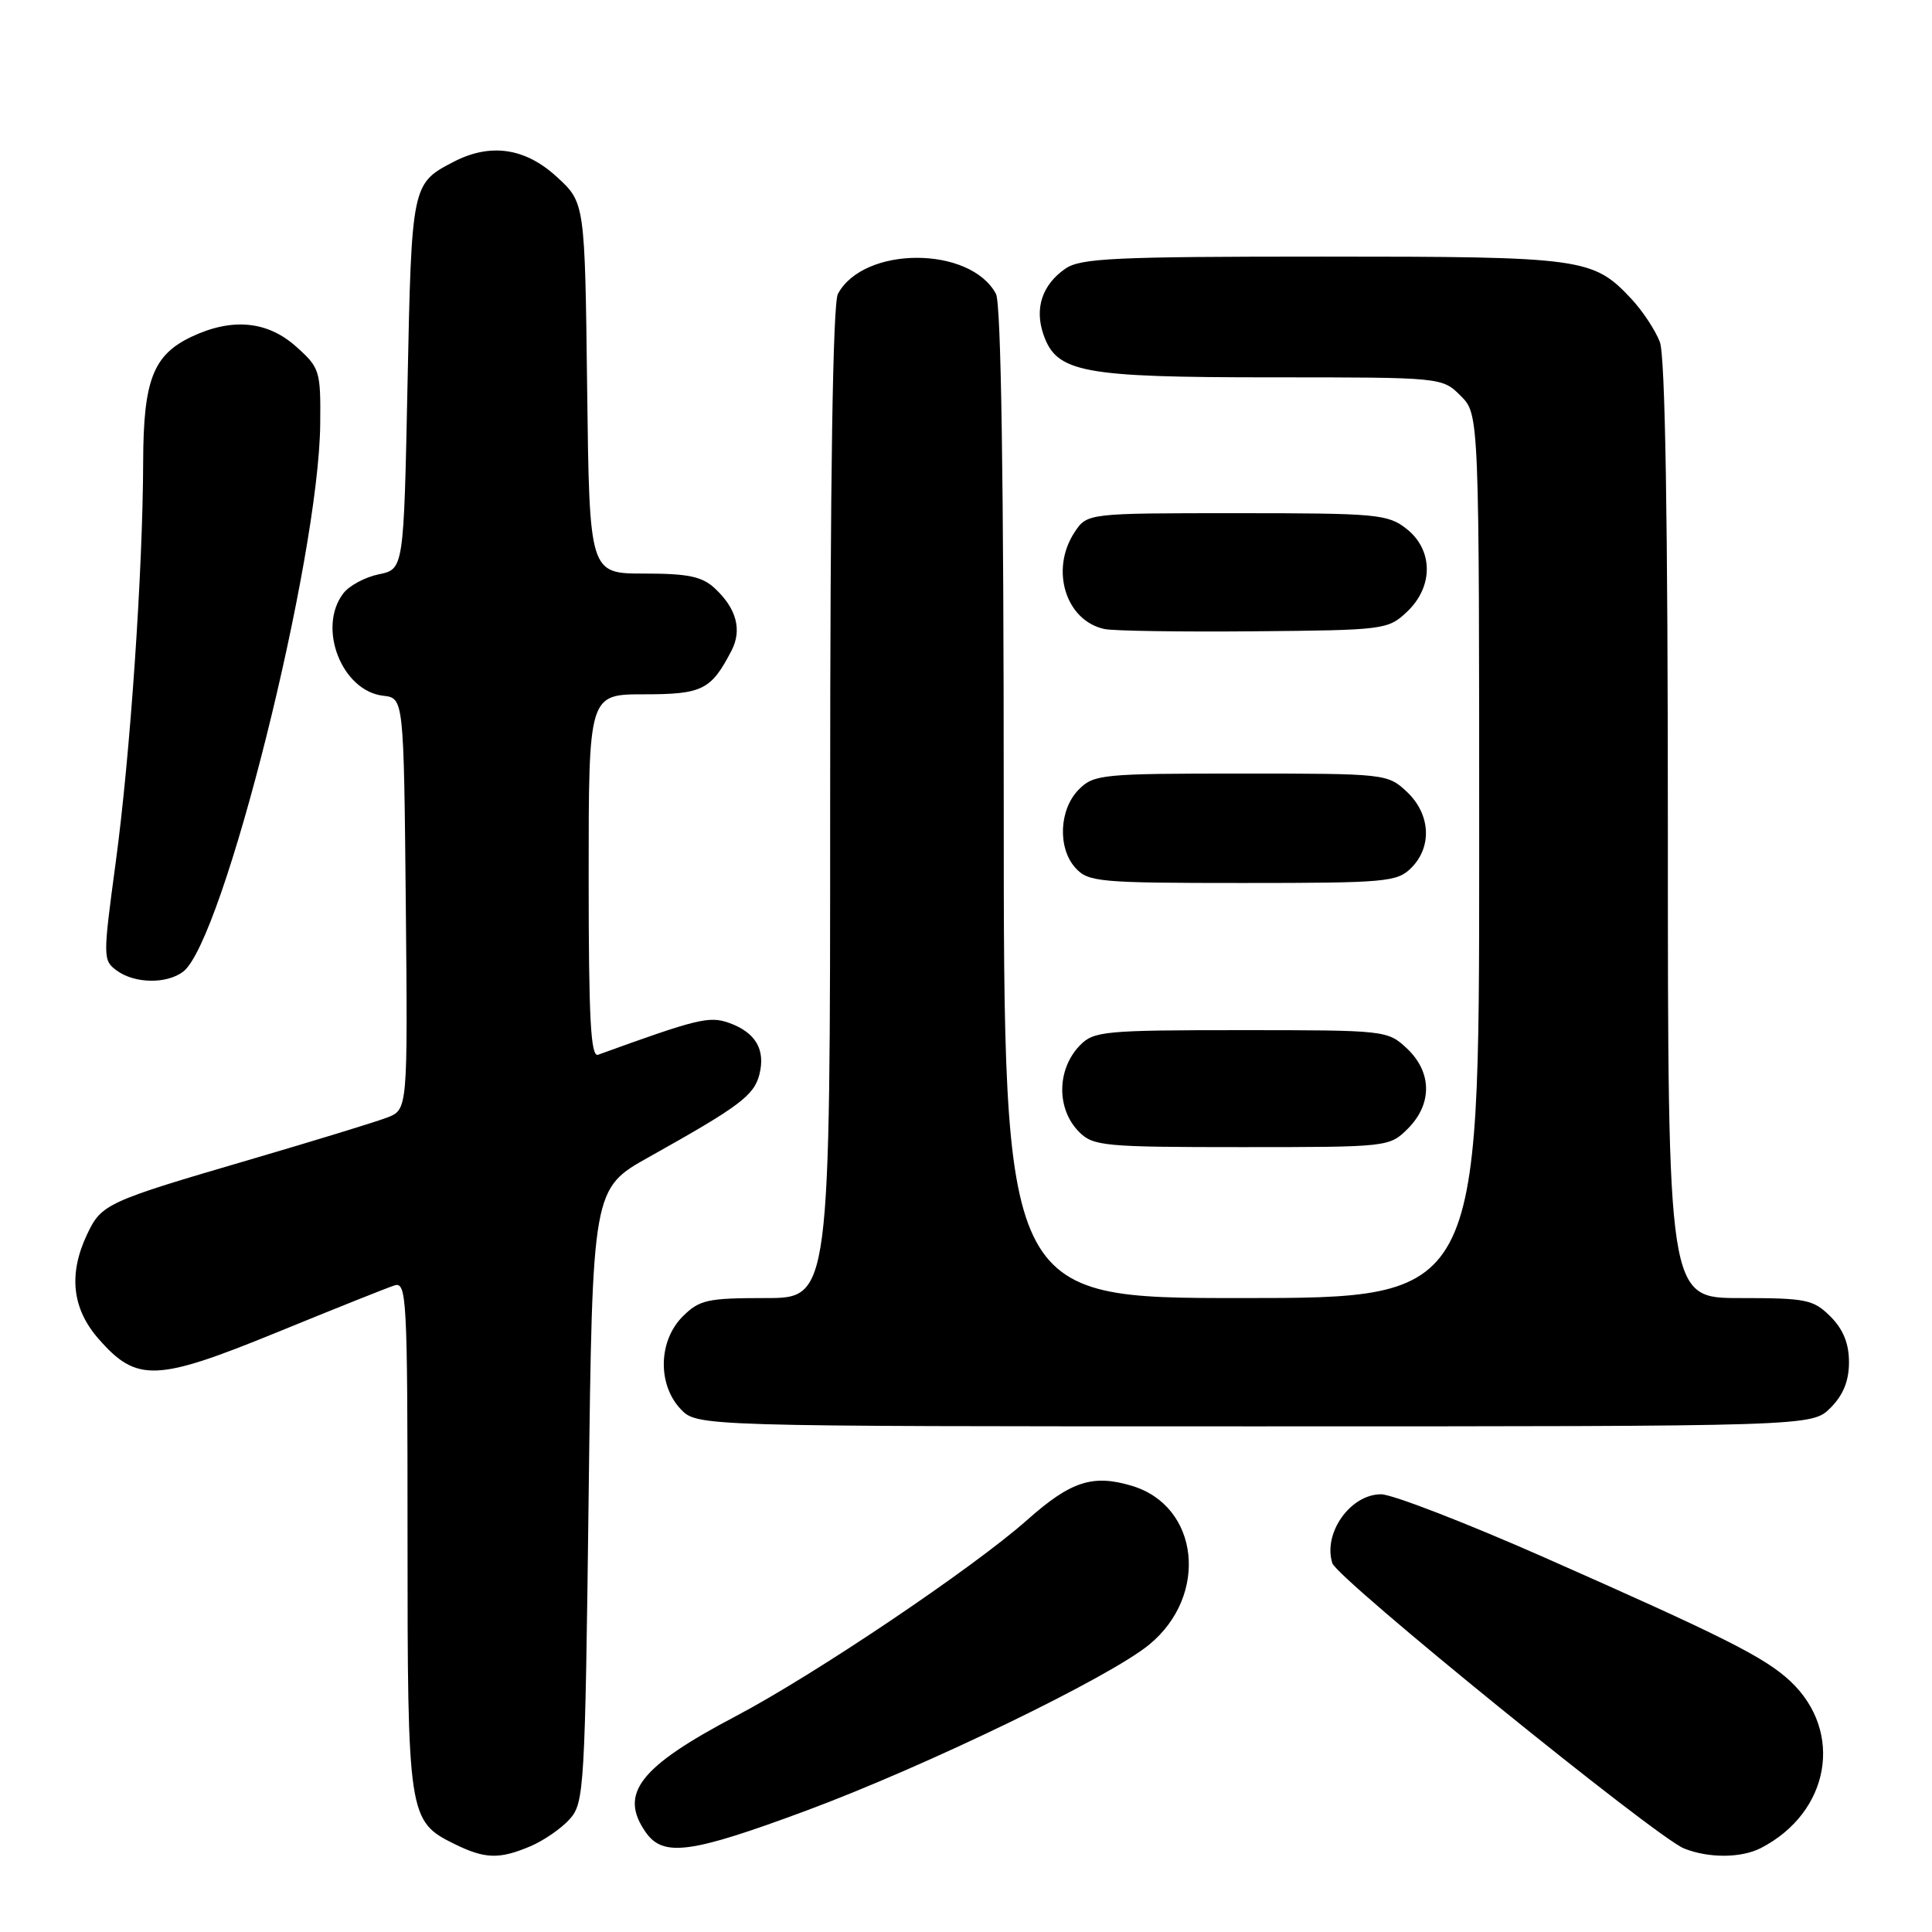 <?xml version="1.0" encoding="UTF-8" standalone="no"?>
<!DOCTYPE svg PUBLIC "-//W3C//DTD SVG 1.1//EN" "http://www.w3.org/Graphics/SVG/1.1/DTD/svg11.dtd" >
<svg xmlns="http://www.w3.org/2000/svg" xmlns:xlink="http://www.w3.org/1999/xlink" version="1.1" viewBox="0 0 256 256">
 <g >
 <path fill="currentColor"
d=" M 70.28 244.64 C 72.05 243.89 74.40 242.27 75.50 241.03 C 77.41 238.89 77.52 237.00 78.00 198.15 C 78.50 157.50 78.50 157.50 86.00 153.31 C 98.03 146.58 99.92 145.16 100.63 142.35 C 101.45 139.05 100.11 136.79 96.58 135.53 C 93.97 134.61 92.43 134.98 79.25 139.76 C 78.27 140.12 78.00 134.97 78.00 116.11 C 78.00 92.00 78.00 92.00 85.35 92.00 C 93.07 92.00 94.23 91.42 96.93 86.21 C 98.35 83.47 97.59 80.63 94.73 77.97 C 93.04 76.39 91.20 76.00 85.36 76.00 C 78.10 76.00 78.10 76.00 77.80 51.42 C 77.50 26.84 77.50 26.84 73.76 23.42 C 69.59 19.59 64.98 18.92 60.13 21.43 C 54.56 24.31 54.54 24.43 54.00 50.86 C 53.50 75.42 53.50 75.42 50.19 76.10 C 48.38 76.47 46.25 77.61 45.48 78.64 C 42.02 83.19 45.29 91.55 50.77 92.19 C 53.50 92.50 53.50 92.50 53.77 119.77 C 54.03 147.04 54.03 147.04 51.27 148.09 C 49.74 148.68 41.59 151.17 33.14 153.65 C 14.14 159.21 13.45 159.52 11.55 163.54 C 9.04 168.82 9.55 173.42 13.08 177.43 C 18.12 183.18 20.70 183.08 36.68 176.55 C 44.28 173.44 51.29 170.64 52.25 170.33 C 53.89 169.80 54.00 171.82 54.00 203.43 C 54.00 240.63 54.10 241.32 60.20 244.33 C 64.26 246.33 66.15 246.39 70.28 244.64 Z  M 233.32 244.88 C 242.47 240.16 244.36 229.47 237.23 222.77 C 233.84 219.60 228.50 216.91 204.59 206.35 C 194.19 201.76 184.47 198.00 183.00 198.00 C 178.92 198.00 175.28 203.16 176.54 207.13 C 177.20 209.20 219.41 243.43 223.14 244.93 C 226.41 246.24 230.72 246.21 233.32 244.88 Z  M 106.83 239.92 C 122.71 234.02 147.03 222.25 152.29 217.91 C 160.21 211.39 158.91 199.55 149.98 196.88 C 144.80 195.32 141.88 196.27 136.11 201.40 C 128.97 207.74 107.95 221.90 97.50 227.40 C 84.72 234.13 81.98 237.66 85.56 242.78 C 87.88 246.10 91.51 245.61 106.83 239.92 Z  M 242.55 186.55 C 244.24 184.85 245.00 182.98 245.00 180.50 C 245.00 178.02 244.24 176.15 242.55 174.45 C 240.28 172.19 239.35 172.00 230.55 172.00 C 221.00 172.00 221.00 172.00 221.00 110.07 C 221.00 68.74 220.65 47.19 219.94 45.32 C 219.35 43.77 217.66 41.21 216.19 39.63 C 211.09 34.17 209.82 34.00 175.25 34.00 C 147.66 34.00 143.14 34.21 141.15 35.61 C 138.08 37.75 137.06 40.87 138.27 44.35 C 140.02 49.37 143.37 50.00 168.51 50.00 C 191.09 50.00 191.09 50.00 193.55 52.45 C 196.00 54.91 196.00 54.91 196.00 113.45 C 196.00 172.00 196.00 172.00 164.50 172.00 C 133.00 172.00 133.00 172.00 133.00 106.43 C 133.00 63.38 132.65 40.21 131.97 38.94 C 128.56 32.57 114.44 32.57 111.03 38.94 C 110.35 40.21 110.00 63.38 110.00 106.43 C 110.00 172.00 110.00 172.00 101.45 172.00 C 93.71 172.00 92.68 172.23 90.45 174.45 C 87.24 177.67 87.11 183.42 90.17 186.69 C 92.35 189.00 92.35 189.00 166.22 189.00 C 240.09 189.00 240.09 189.00 242.55 186.55 Z  M 186.55 149.55 C 189.81 146.28 189.76 142.06 186.42 138.92 C 183.87 136.53 183.59 136.50 164.45 136.50 C 146.37 136.50 144.92 136.64 143.11 138.50 C 140.01 141.68 139.96 146.96 143.00 150.00 C 144.86 151.86 146.33 152.00 164.55 152.00 C 183.96 152.00 184.11 151.98 186.55 149.55 Z  M 24.27 128.75 C 29.58 124.72 42.26 74.07 42.43 56.17 C 42.50 49.12 42.38 48.73 39.23 45.92 C 35.43 42.52 30.74 42.08 25.36 44.63 C 20.29 47.04 19.00 50.38 18.97 61.20 C 18.93 75.59 17.25 100.17 15.32 114.36 C 13.63 126.91 13.63 127.26 15.48 128.61 C 17.84 130.34 22.08 130.41 24.27 128.75 Z  M 187.00 115.00 C 189.80 112.20 189.55 107.87 186.42 104.92 C 183.87 102.53 183.59 102.50 164.45 102.50 C 146.11 102.50 144.94 102.61 142.97 104.59 C 140.34 107.21 140.11 112.36 142.50 115.00 C 144.20 116.87 145.59 117.00 164.65 117.00 C 183.67 117.00 185.13 116.87 187.00 115.00 Z  M 186.42 81.08 C 189.96 77.75 189.93 72.88 186.37 70.07 C 183.90 68.13 182.45 68.00 163.89 68.00 C 144.05 68.00 144.05 68.00 142.37 70.55 C 139.12 75.51 141.22 82.25 146.35 83.35 C 147.53 83.60 156.45 83.74 166.17 83.65 C 183.40 83.50 183.91 83.44 186.42 81.08 Z "/>
</g>
</svg>